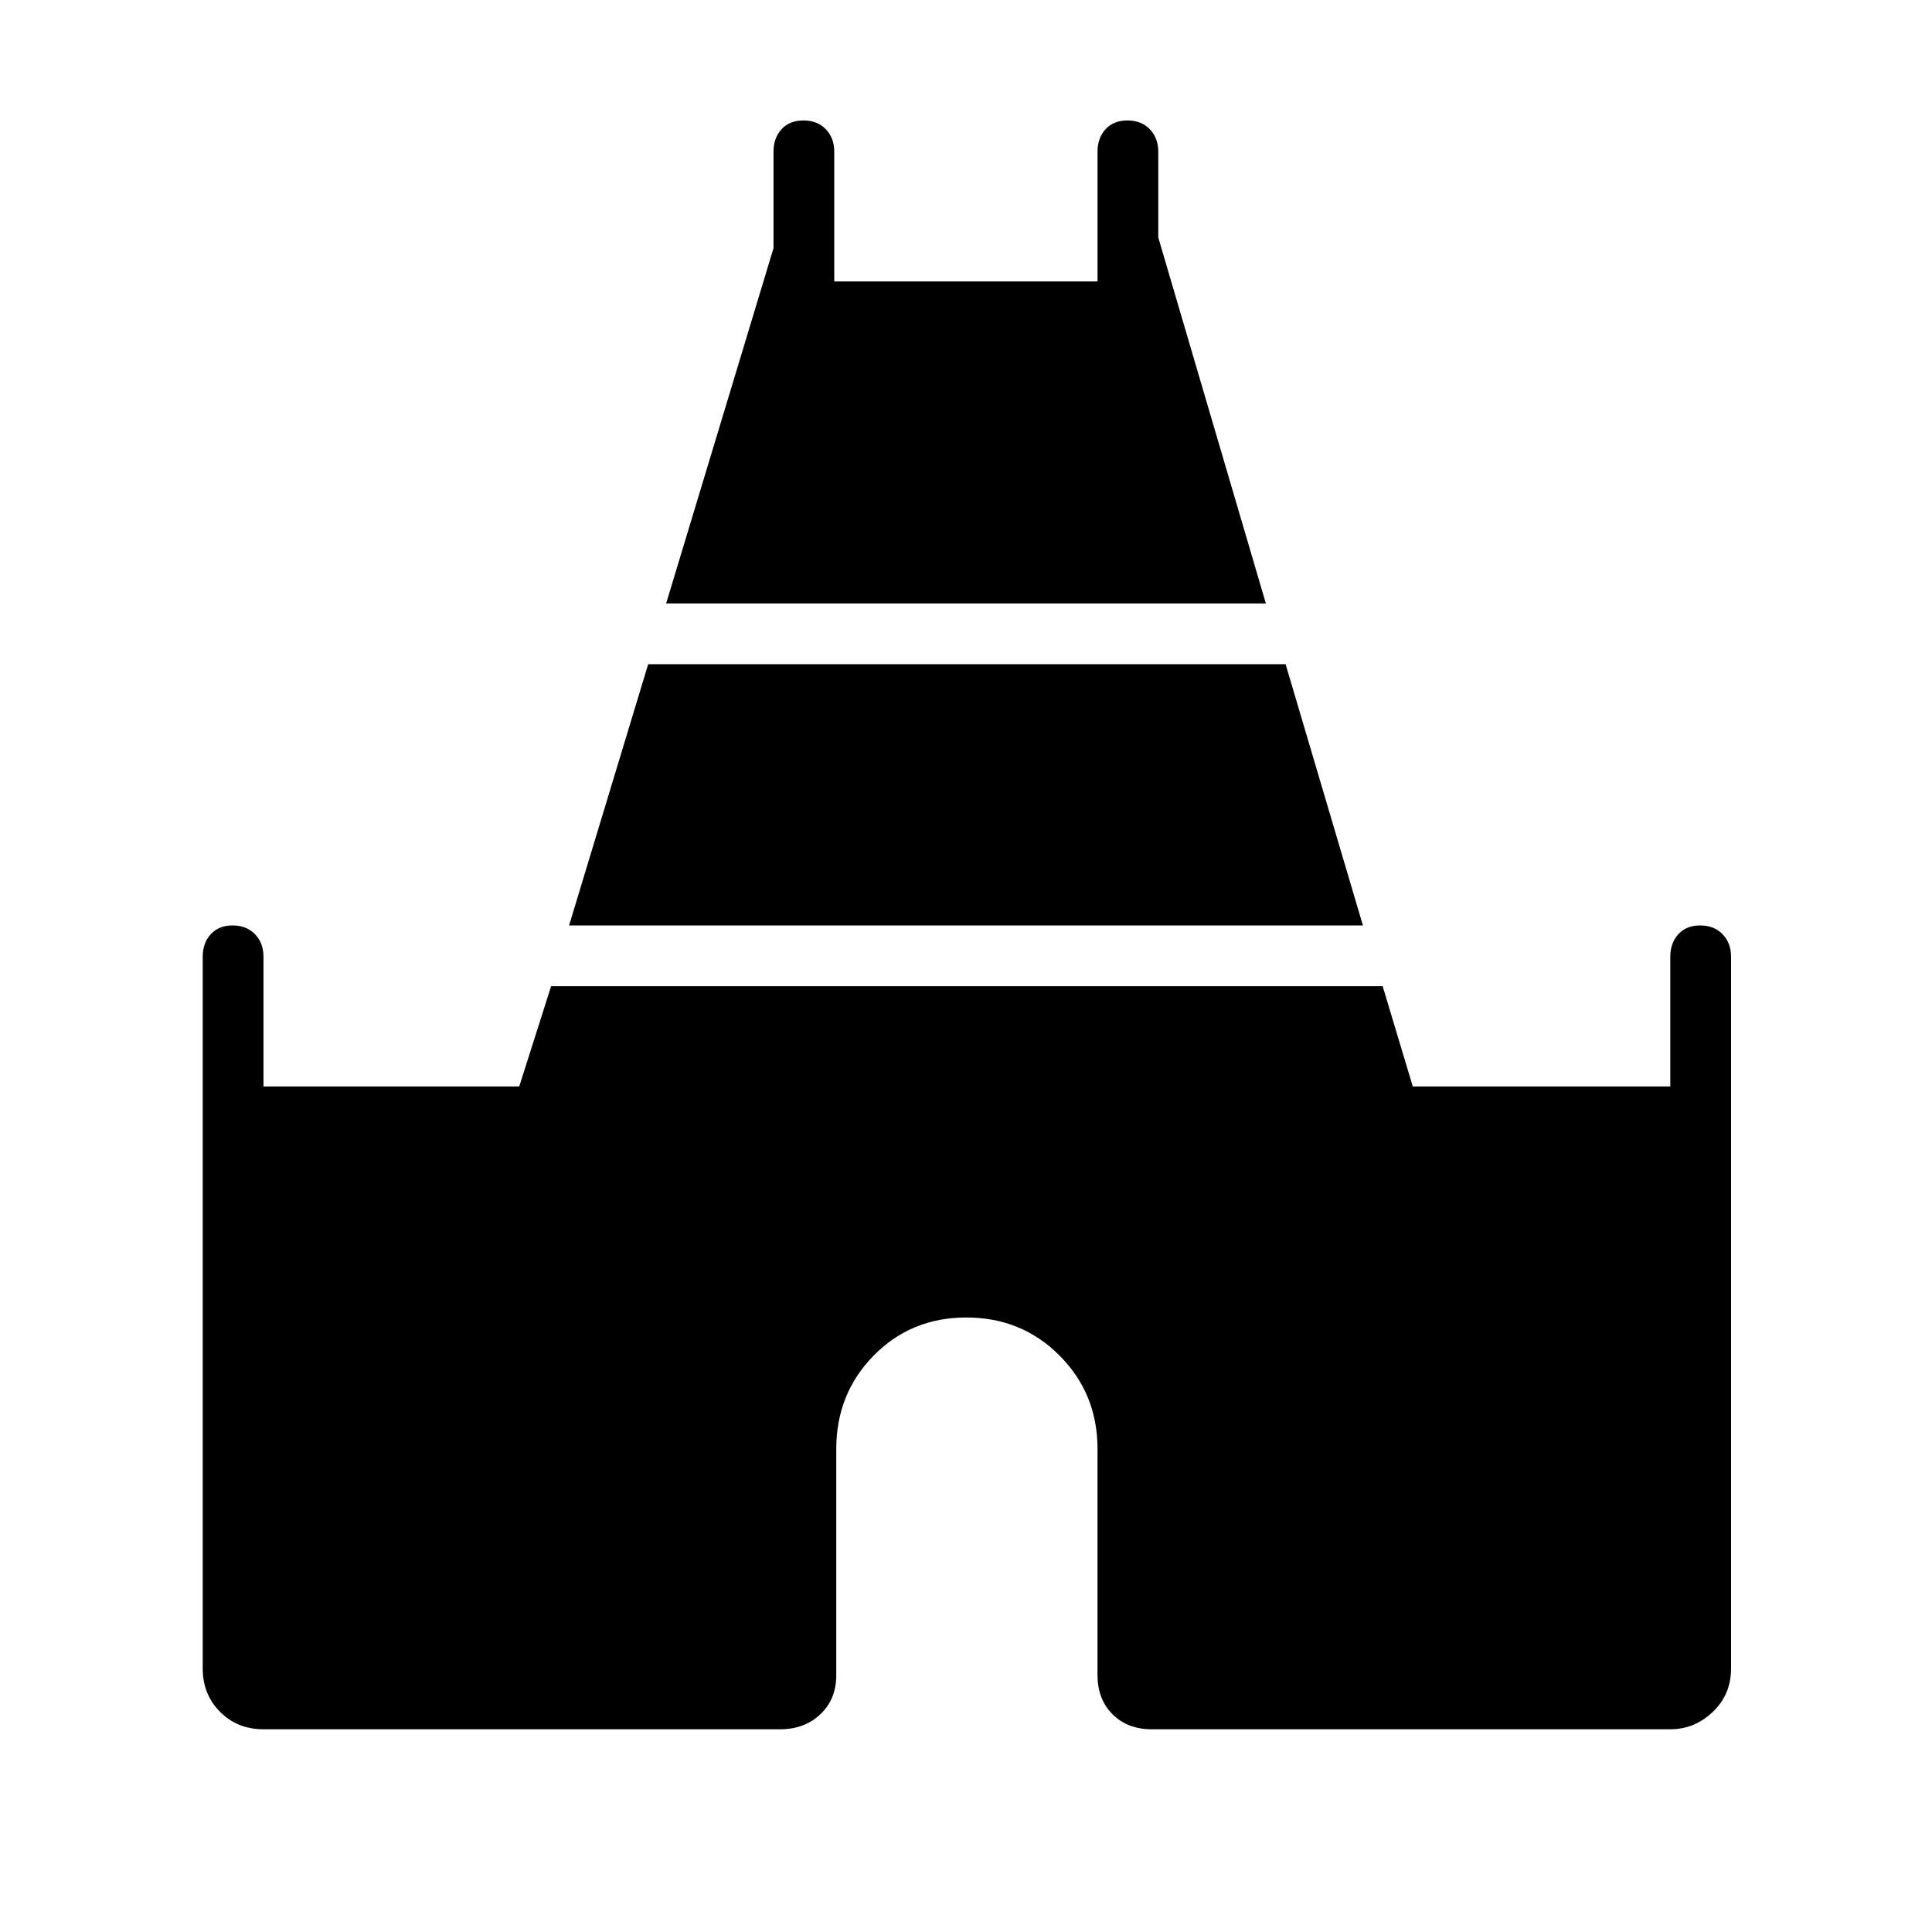 <svg xmlns="http://www.w3.org/2000/svg" height="48" viewBox="0 -960 960 960" width="48"><path d="m331-660.15 53.35-176.54v-47.93q0-6.8 3.98-11.17 3.99-4.36 10.89-4.36t11.11 4.36q4.21 4.37 4.21 11.17v64.47h130.81v-64.47q0-6.8 3.98-11.17 3.99-4.36 10.89-4.36t11.11 4.36q4.21 4.37 4.21 11.17V-842L629-660.15H331ZM100.73-130.92v-353.7q0-6.8 3.99-11.17 3.98-4.36 10.88-4.36t11.11 4.36q4.21 4.37 4.21 11.17v64.47H258l15.85-49.81h413.19L702-420.15h127.96v-64.47q0-6.8 3.99-11.17 3.98-4.36 10.88-4.36t11.11 4.36q4.21 4.37 4.21 11.17v353.7q0 12.92-9.07 21.55-9.08 8.64-21.12 8.64H572.31q-12.04 0-19.5-7.46-7.46-7.46-7.46-19.5V-240q0-27.52-18.87-46.43-18.86-18.92-46.3-18.92-27.45 0-46.05 18.92-18.59 18.91-18.59 46.43v112.31q0 12.04-7.91 19.5-7.9 7.46-19.94 7.46H130.92q-12.92 0-21.55-8.64-8.64-8.63-8.64-21.55Zm182.04-369.23 39.31-129.81h316.73l38.42 129.81H282.77Z"/></svg>